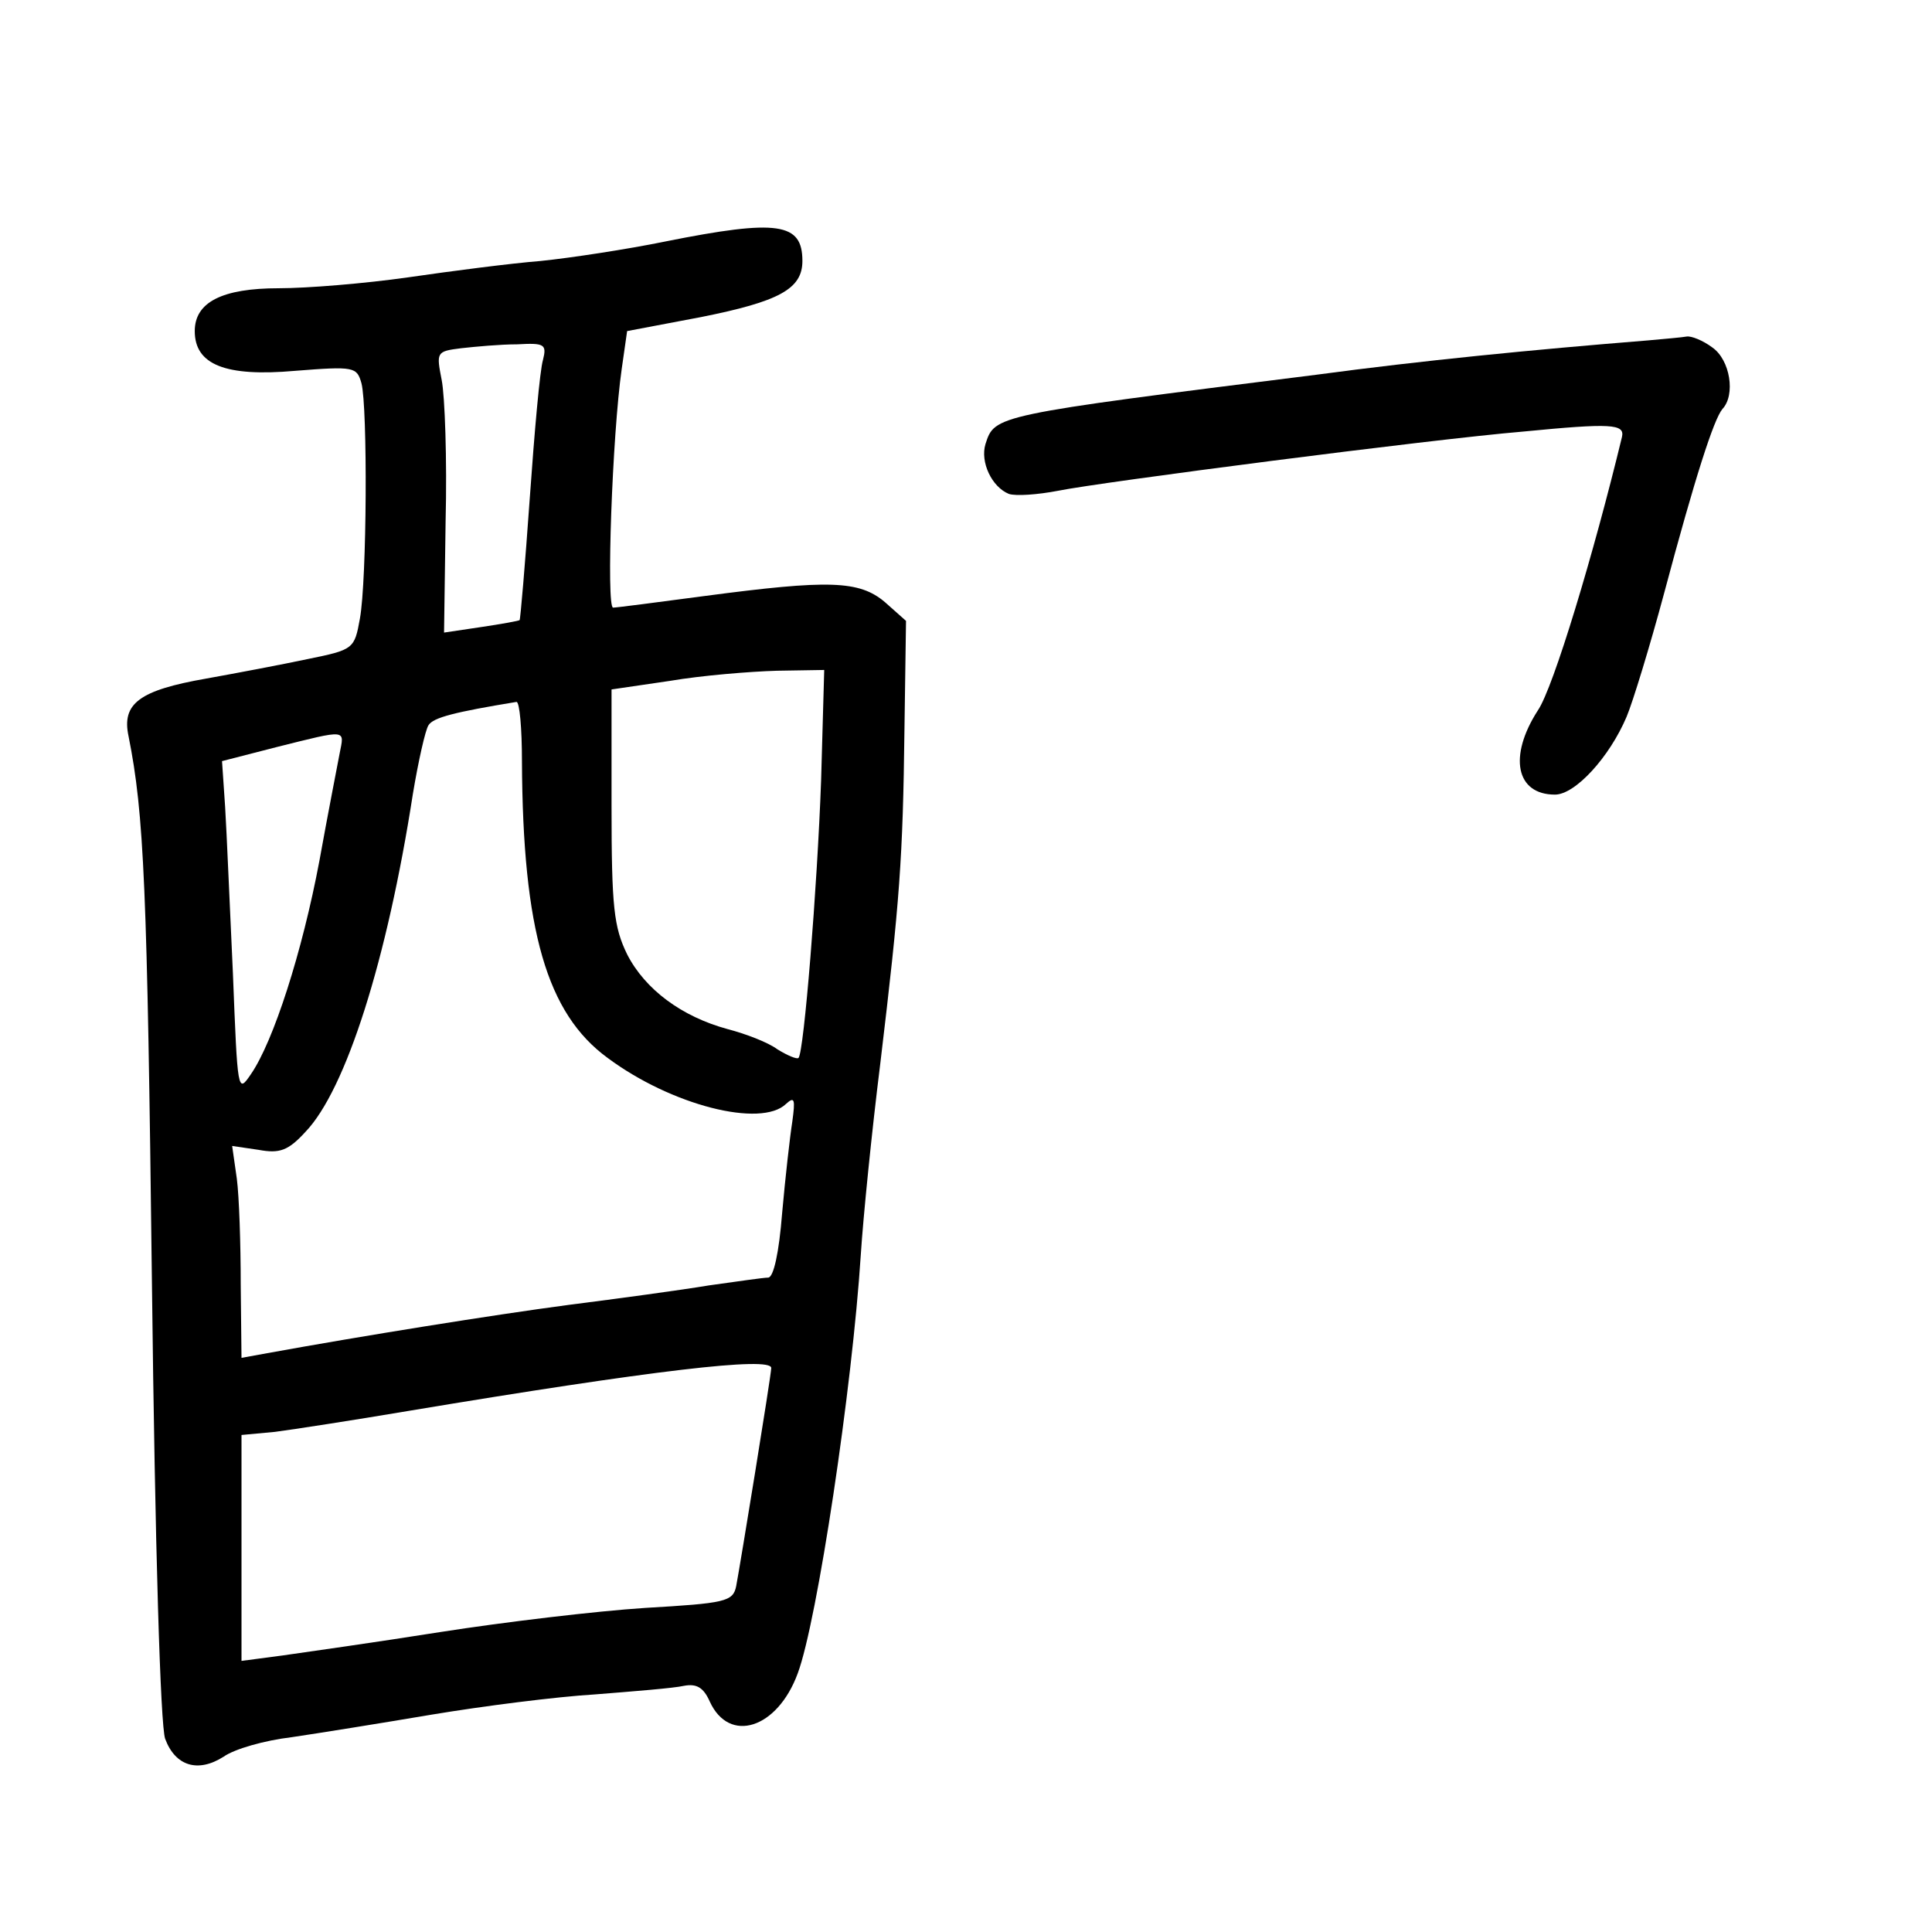 <?xml version="1.0" standalone="no"?>
<!DOCTYPE svg PUBLIC "-//W3C//DTD SVG 20010904//EN"
 "http://www.w3.org/TR/2001/REC-SVG-20010904/DTD/svg10.dtd">
<svg version="1.0" xmlns="http://www.w3.org/2000/svg"
 width="248pt" height="248pt" viewBox="0 0 248 248"
 preserveAspectRatio="xMidYMid meet">
<g transform="translate(0,248) scale(0.1,-0.1)"
fill="#000000" stroke="none">
<path d="M854 2170 c-49 -10 -121 -21 -160 -25 -38 -3 -115 -13 -170 -21 -56
-8 -130 -14 -166 -14 -73 0 -108 -18 -108 -55 0 -43 39 -59 129 -51 76 6 79 5
85 -16 8 -31 7 -253 -2 -302 -7 -39 -8 -40 -67 -52 -33 -7 -91 -18 -130 -25
-86 -15 -109 -32 -100 -74 20 -100 24 -194 30 -700 4 -343 11 -571 17 -587 13
-35 42 -44 75 -23 14 10 53 21 87 25 34 5 115 18 180 29 66 11 160 23 210 26
50 4 101 8 114 11 16 3 25 -2 33 -20 25 -55 87 -35 113 36 25 67 70 366 81
538 3 47 14 157 25 245 25 209 29 263 31 429 l2 139 -27 24 c-33 28 -72 29
-231 8 -60 -8 -114 -15 -118 -15 -9 0 -1 222 11 306 l7 49 95 18 c100 20 130
36 130 72 0 49 -31 54 -176 25z m-157 -152 c-4 -13 -11 -93 -17 -178 -6 -85
-12 -155 -13 -156 -1 -1 -23 -5 -50 -9 l-47 -7 2 143 c2 79 -1 161 -5 181 -7
36 -7 37 25 41 18 2 50 5 72 5 35 2 38 0 33 -20z m357 -540 c-5 -138 -22 -349
-29 -356 -2 -2 -14 3 -27 11 -12 9 -41 20 -64 26 -59 16 -106 51 -129 96 -17
35 -20 60 -20 190 l0 150 75 11 c41 7 103 12 137 13 l61 1 -4 -142z m-384 25
c1 -218 32 -324 110 -381 82 -61 197 -90 229 -59 11 10 12 6 8 -23 -3 -19 -9
-72 -13 -117 -4 -51 -11 -83 -18 -83 -6 0 -40 -5 -76 -10 -36 -6 -117 -17
-180 -25 -98 -13 -266 -40 -387 -62 l-33 -6 -1 94 c0 52 -2 113 -5 136 l-6 42
34 -5 c27 -5 38 -1 60 23 52 54 105 221 138 434 7 42 16 82 20 88 6 10 34 17
113 30 4 0 7 -34 7 -76z m-234 10 c-3 -16 -15 -77 -26 -138 -22 -117 -59 -232
-88 -274 -17 -25 -17 -23 -23 129 -4 85 -8 182 -10 214 l-4 59 70 18 c92 23
87 23 81 -8z m554 -789 c0 -9 -40 -254 -45 -280 -4 -20 -14 -22 -117 -28 -62
-4 -180 -18 -263 -31 -82 -13 -174 -26 -202 -30 l-53 -7 0 145 0 145 43 4 c23
3 101 15 172 27 312 52 465 70 465 55z"/>
<path d="M2115 2043 c-149 -12 -291 -26 -425 -44 -415 -52 -413 -52 -425 -89
-7 -23 8 -55 30 -64 9 -3 37 -1 63 4 54 11 478 66 597 76 113 11 131 10 127
-7 -36 -149 -88 -322 -108 -351 -38 -59 -28 -108 22 -108 26 0 70 48 92 100 8
19 30 91 48 158 40 150 64 224 75 237 17 18 10 63 -13 79 -12 9 -27 15 -33 14
-5 -1 -28 -3 -50 -5z"/>
</g>
</svg>

